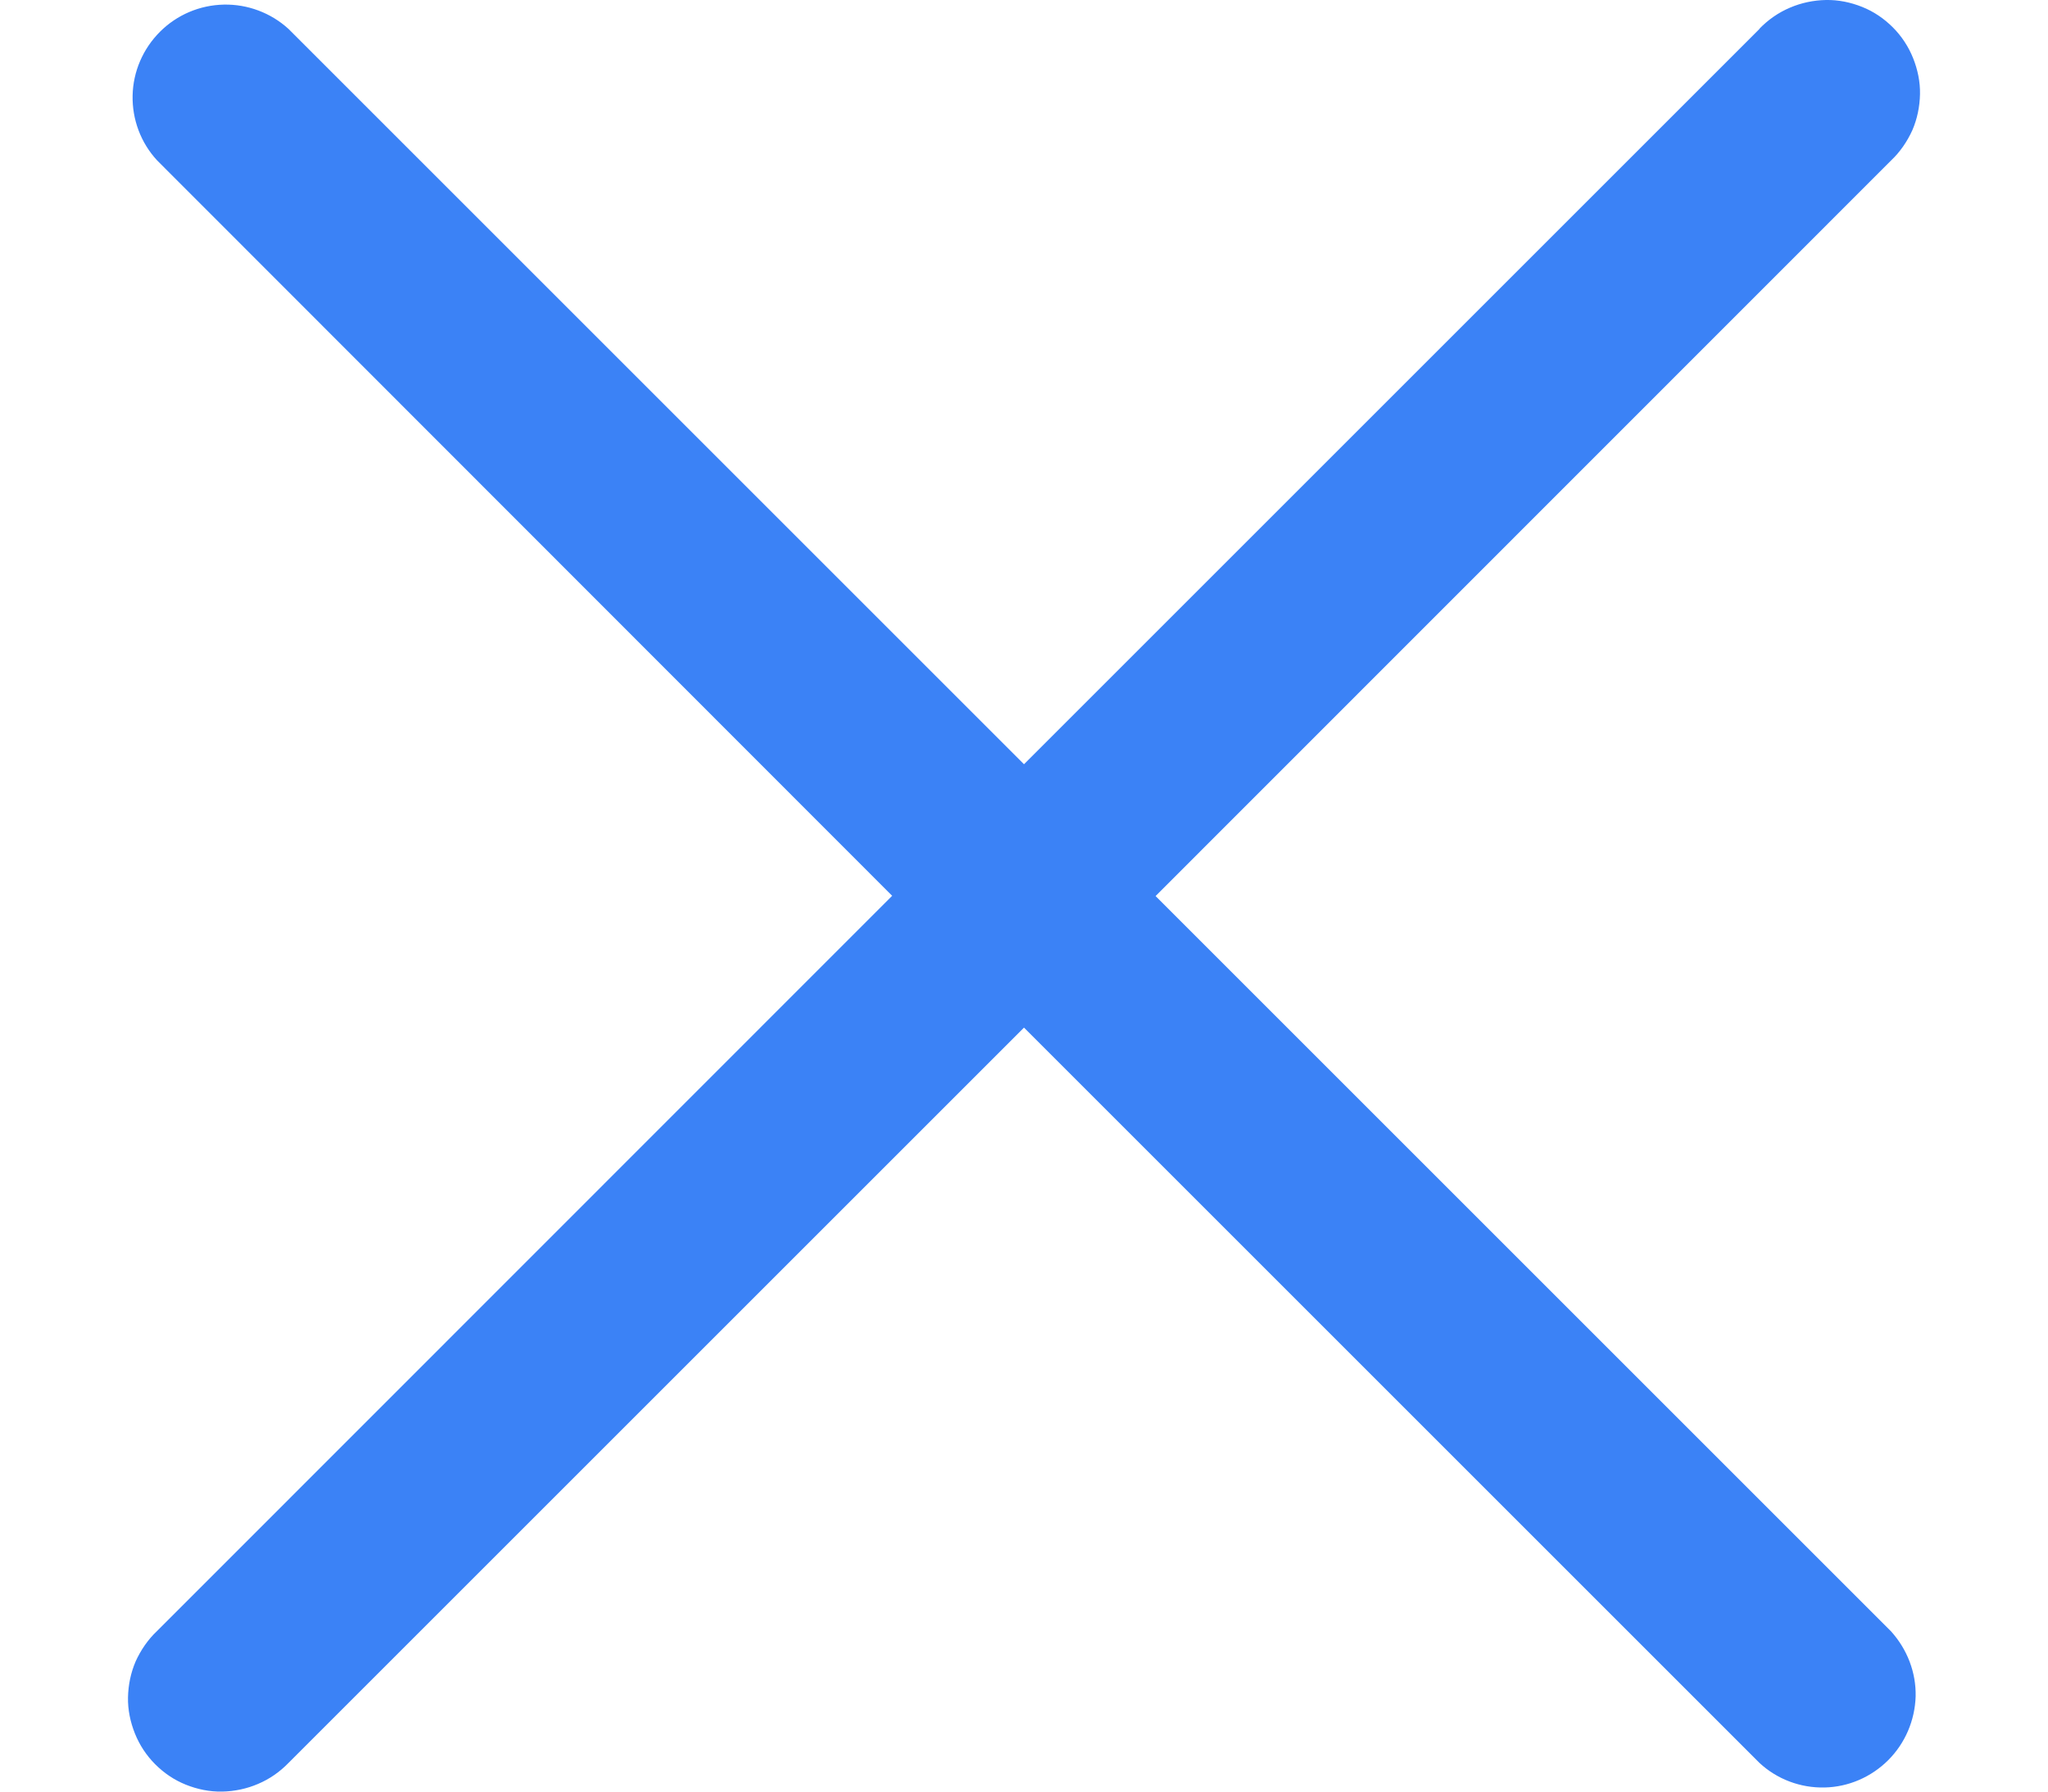 <svg width="8" height="7" viewBox="0 0 8 7" xmlns="http://www.w3.org/2000/svg">
<path d="M6.873 0.113L4 2.986L1.127 0.113C1.058 0.05 0.967 0.016 0.874 0.018C0.78 0.02 0.691 0.058 0.625 0.124C0.558 0.191 0.52 0.28 0.518 0.373C0.516 0.467 0.55 0.558 0.614 0.627L3.485 3.5L0.613 6.373C0.578 6.406 0.55 6.447 0.53 6.491C0.511 6.535 0.501 6.583 0.5 6.632C0.499 6.68 0.509 6.728 0.527 6.773C0.545 6.818 0.572 6.859 0.606 6.893C0.641 6.928 0.681 6.955 0.726 6.973C0.771 6.991 0.819 7.001 0.868 7C0.916 6.999 0.964 6.989 1.008 6.97C1.053 6.951 1.093 6.923 1.127 6.888L4 4.015L6.873 6.888C6.942 6.952 7.033 6.986 7.127 6.984C7.221 6.982 7.31 6.943 7.376 6.877C7.442 6.811 7.48 6.722 7.483 6.628C7.485 6.534 7.45 6.444 7.387 6.374L4.514 3.501L7.387 0.627C7.422 0.594 7.45 0.553 7.47 0.509C7.489 0.465 7.499 0.417 7.5 0.368C7.501 0.32 7.491 0.272 7.473 0.227C7.455 0.182 7.428 0.141 7.394 0.107C7.359 0.072 7.319 0.045 7.274 0.027C7.229 0.009 7.181 -0.001 7.132 2.18746e-05C7.084 0.001 7.036 0.011 6.992 0.03C6.947 0.049 6.907 0.077 6.873 0.112V0.113Z" fill="#3B82F6"/>
</svg>
